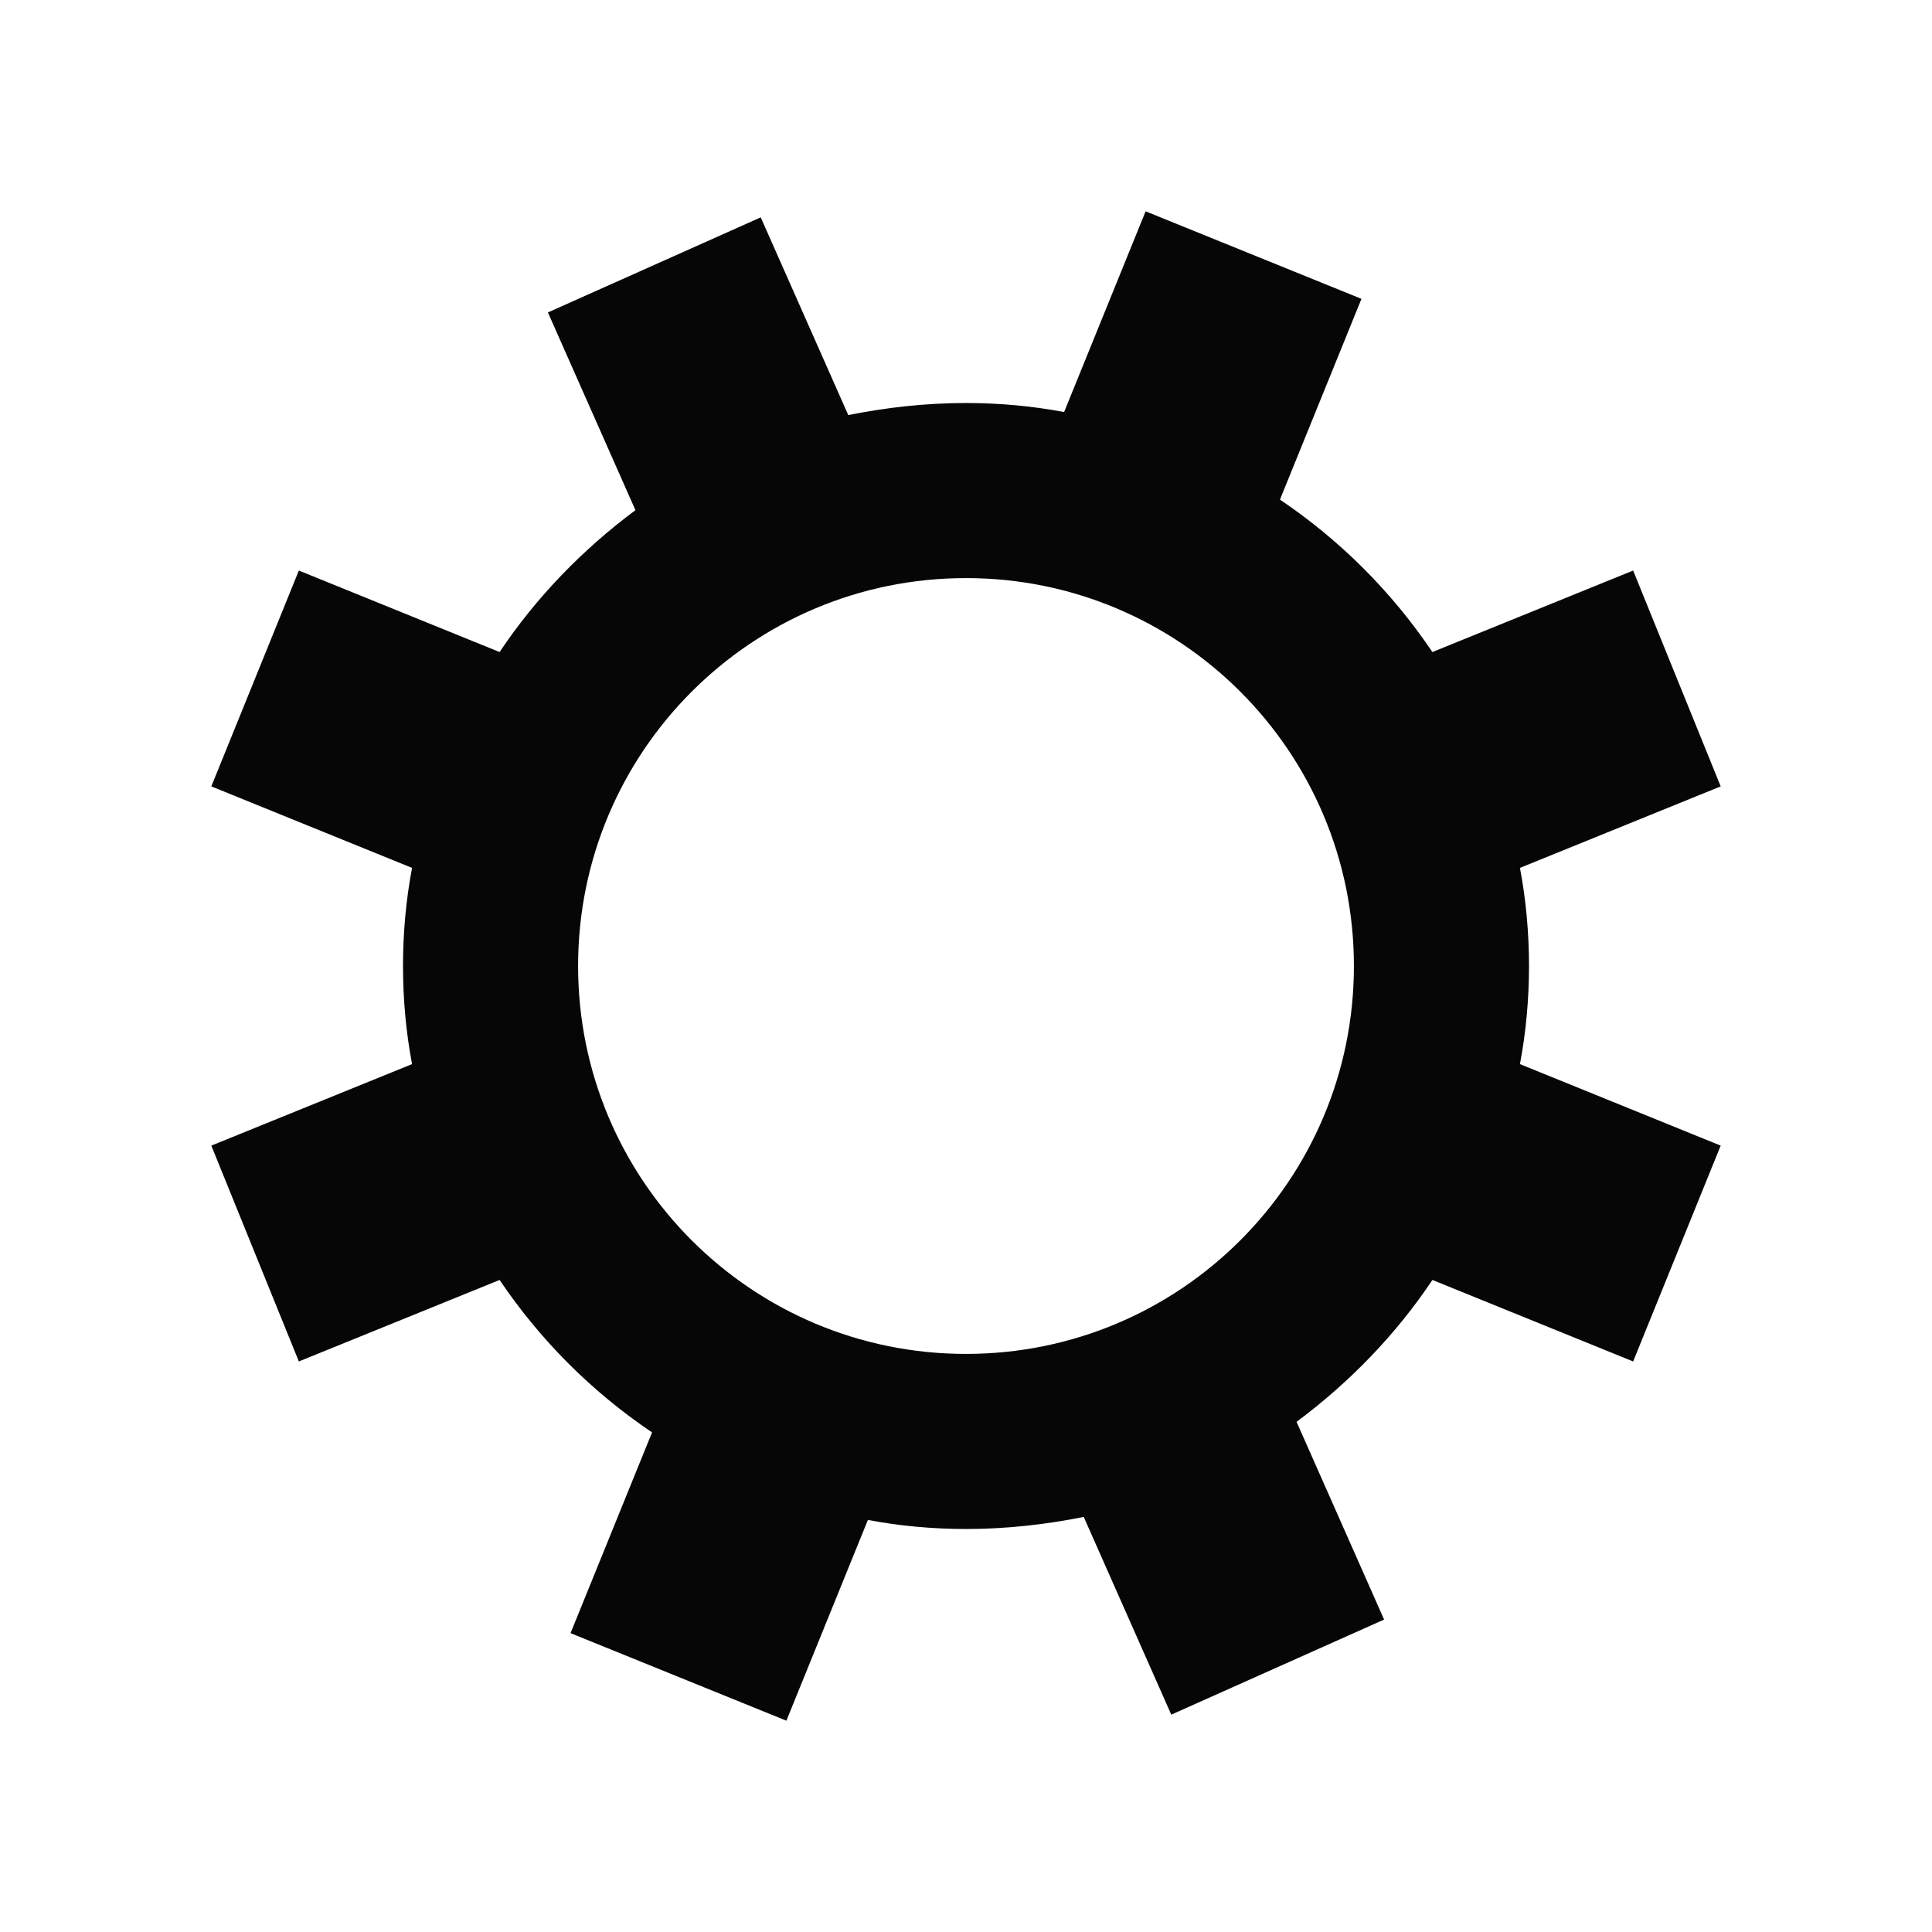 <?xml version="1.0" encoding="utf-8"?>
<!-- Generator: Adobe Illustrator 18.0.0, SVG Export Plug-In . SVG Version: 6.00 Build 0)  -->
<!DOCTYPE svg PUBLIC "-//W3C//DTD SVG 1.1//EN" "http://www.w3.org/Graphics/SVG/1.1/DTD/svg11.dtd">
<svg version="1.1" id="Calque_1" xmlns="http://www.w3.org/2000/svg" xmlns:xlink="http://www.w3.org/1999/xlink" x="0px" y="0px"
	 viewBox="0 0 128 128" enable-background="new 0 0 128 128" xml:space="preserve">
<path fill="#060606" d="M64,26.7c2.2,0,4.4,0.2,6.5,0.6L75.9,14l14.3,5.8l-5.4,13.3c4,2.7,7.4,6.1,10.1,10.1l13.3-5.4l5.8,14.3
	l-13.3,5.4c0.4,2.1,0.6,4.3,0.6,6.5c0,2.2-0.2,4.4-0.6,6.5l13.3,5.4l-5.8,14.3l-13.3-5.4c-2.4,3.6-5.5,6.8-9,9.4l5.8,13.1l-14.1,6.3
	l-5.8-13.1c-2.5,0.5-5.1,0.8-7.8,0.8c-2.2,0-4.4-0.2-6.5-0.6L52.1,114l-14.3-5.8l5.4-13.3c-4-2.7-7.4-6.1-10.1-10.1l-13.3,5.4
	L14,75.9l13.3-5.4c-0.4-2.1-0.6-4.3-0.6-6.5c0-2.2,0.2-4.4,0.6-6.5L14,52.1l5.8-14.3l13.3,5.4c2.4-3.6,5.5-6.8,9-9.4l-5.8-13.1
	l14.1-6.3l5.8,13.1C58.7,27,61.3,26.7,64,26.7z M64,38.3c-14.2,0-25.7,11.5-25.7,25.7c0,14.2,11.5,25.7,25.7,25.7
	c14.2,0,25.7-11.5,25.7-25.7C89.7,49.8,78.2,38.3,64,38.3z"/>
</svg>
